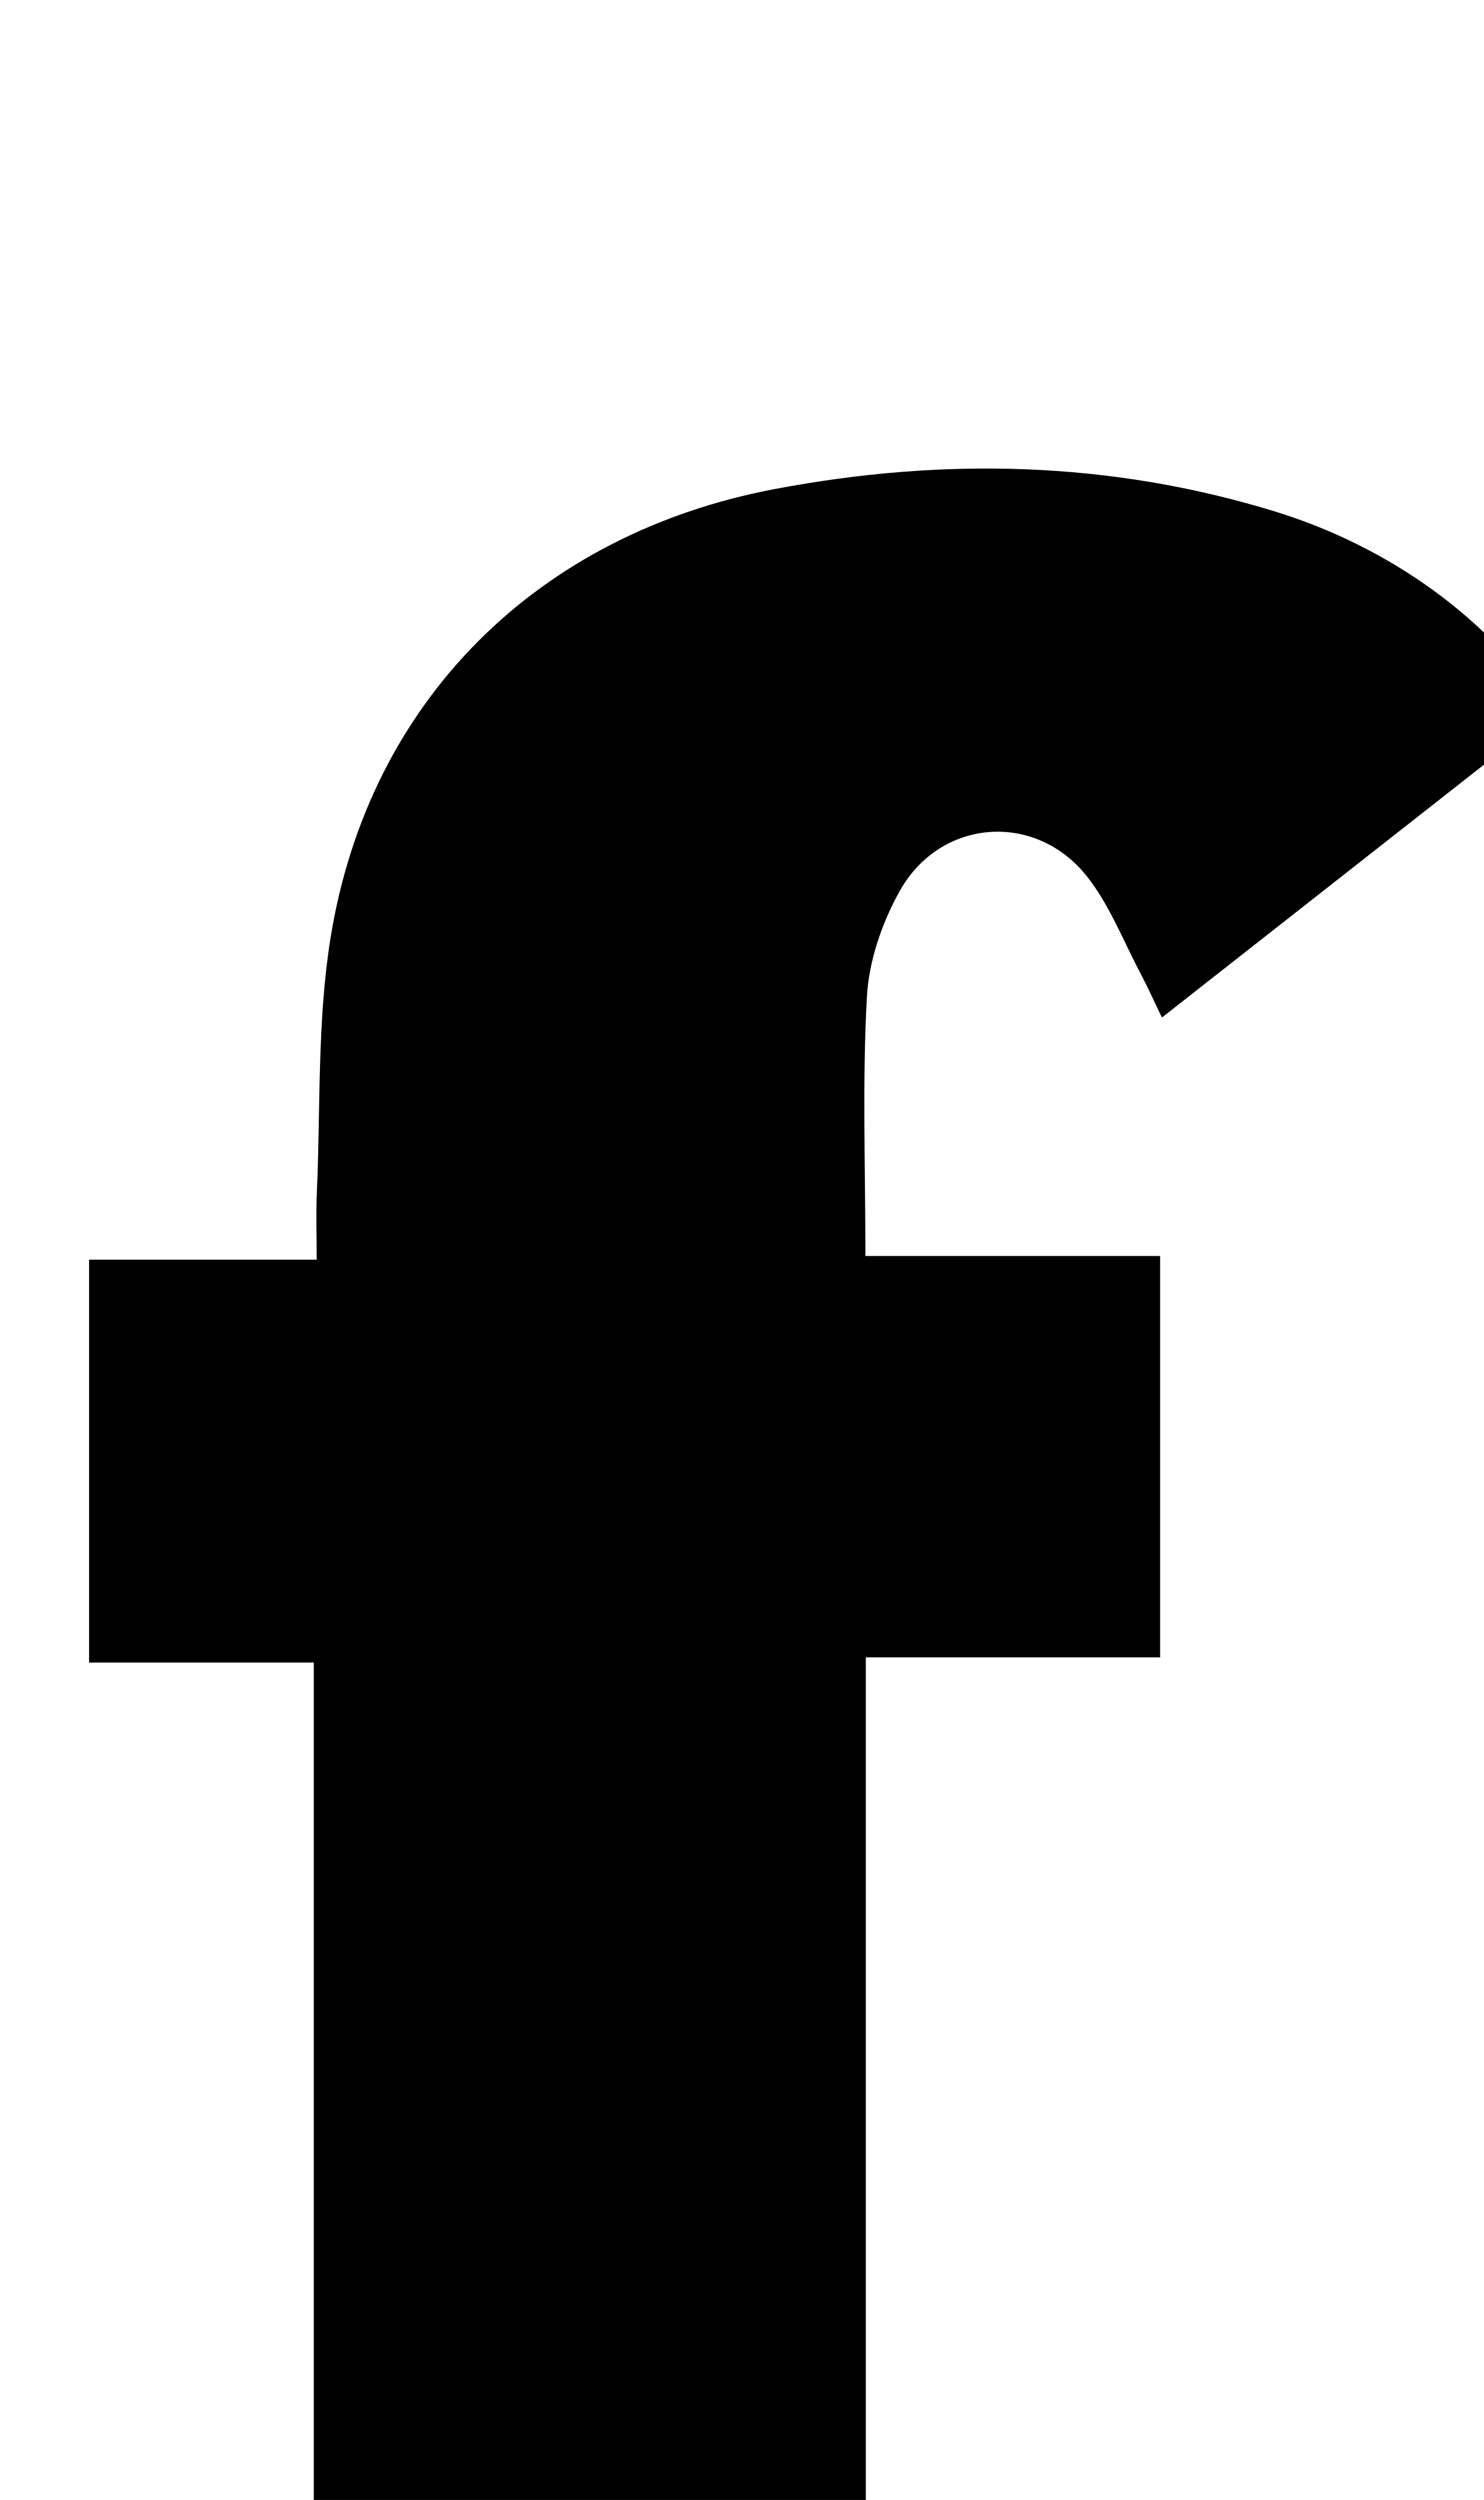 <?xml version="1.0" encoding="iso-8859-1"?>
<!-- Generator: Adobe Illustrator 25.2.1, SVG Export Plug-In . SVG Version: 6.00 Build 0)  -->
<svg version="1.1" xmlns="http://www.w3.org/2000/svg" xmlns:xlink="http://www.w3.org/1999/xlink" x="0px" y="0px"
	 viewBox="0 0 139.369 234.639" style="enable-background:new 0 0 139.369 234.639;" xml:space="preserve">
<g>
	<path d="M6.256,278.614c0-12.291,0-24.229,0-36.685c7.797,0,15.371,0,23.211,0c0-28.778,0-57.036,0-85.889
		c-6.976,0-13.868,0-21.102,0c0-12.827,0-25.067,0-37.81c6.816,0,13.737,0,21.378,0c0-2.423-0.073-4.361,0.013-6.292
		c0.355-7.975,0.023-16.066,1.285-23.898c3.597-22.322,19.515-37.943,41.716-42.14c15.826-2.992,31.467-2.642,46.911,2.084
		c10.942,3.349,20.374,10.241,25.958,18.875c-12.008,9.422-24.042,18.865-36.504,28.643c-0.768-1.59-1.339-2.873-1.996-4.111
		c-1.63-3.072-2.91-6.431-5.033-9.12c-4.845-6.138-13.791-5.466-17.605,1.373c-1.656,2.969-2.885,6.531-3.072,9.892
		c-0.442,7.935-0.142,15.911-0.142,24.347c9.125,0,18.215,0,27.678,0c0,12.7,0,24.928,0,37.673c-9.085,0-18.168,0-27.639,0
		c0,28.902,0,57.295,0,86.283c9.648,0,19.38,0,29.376,0c0,12.52,0,24.454,0,36.776C76.031,278.614,41.318,278.614,6.256,278.614z"/>
</g>
</svg>
